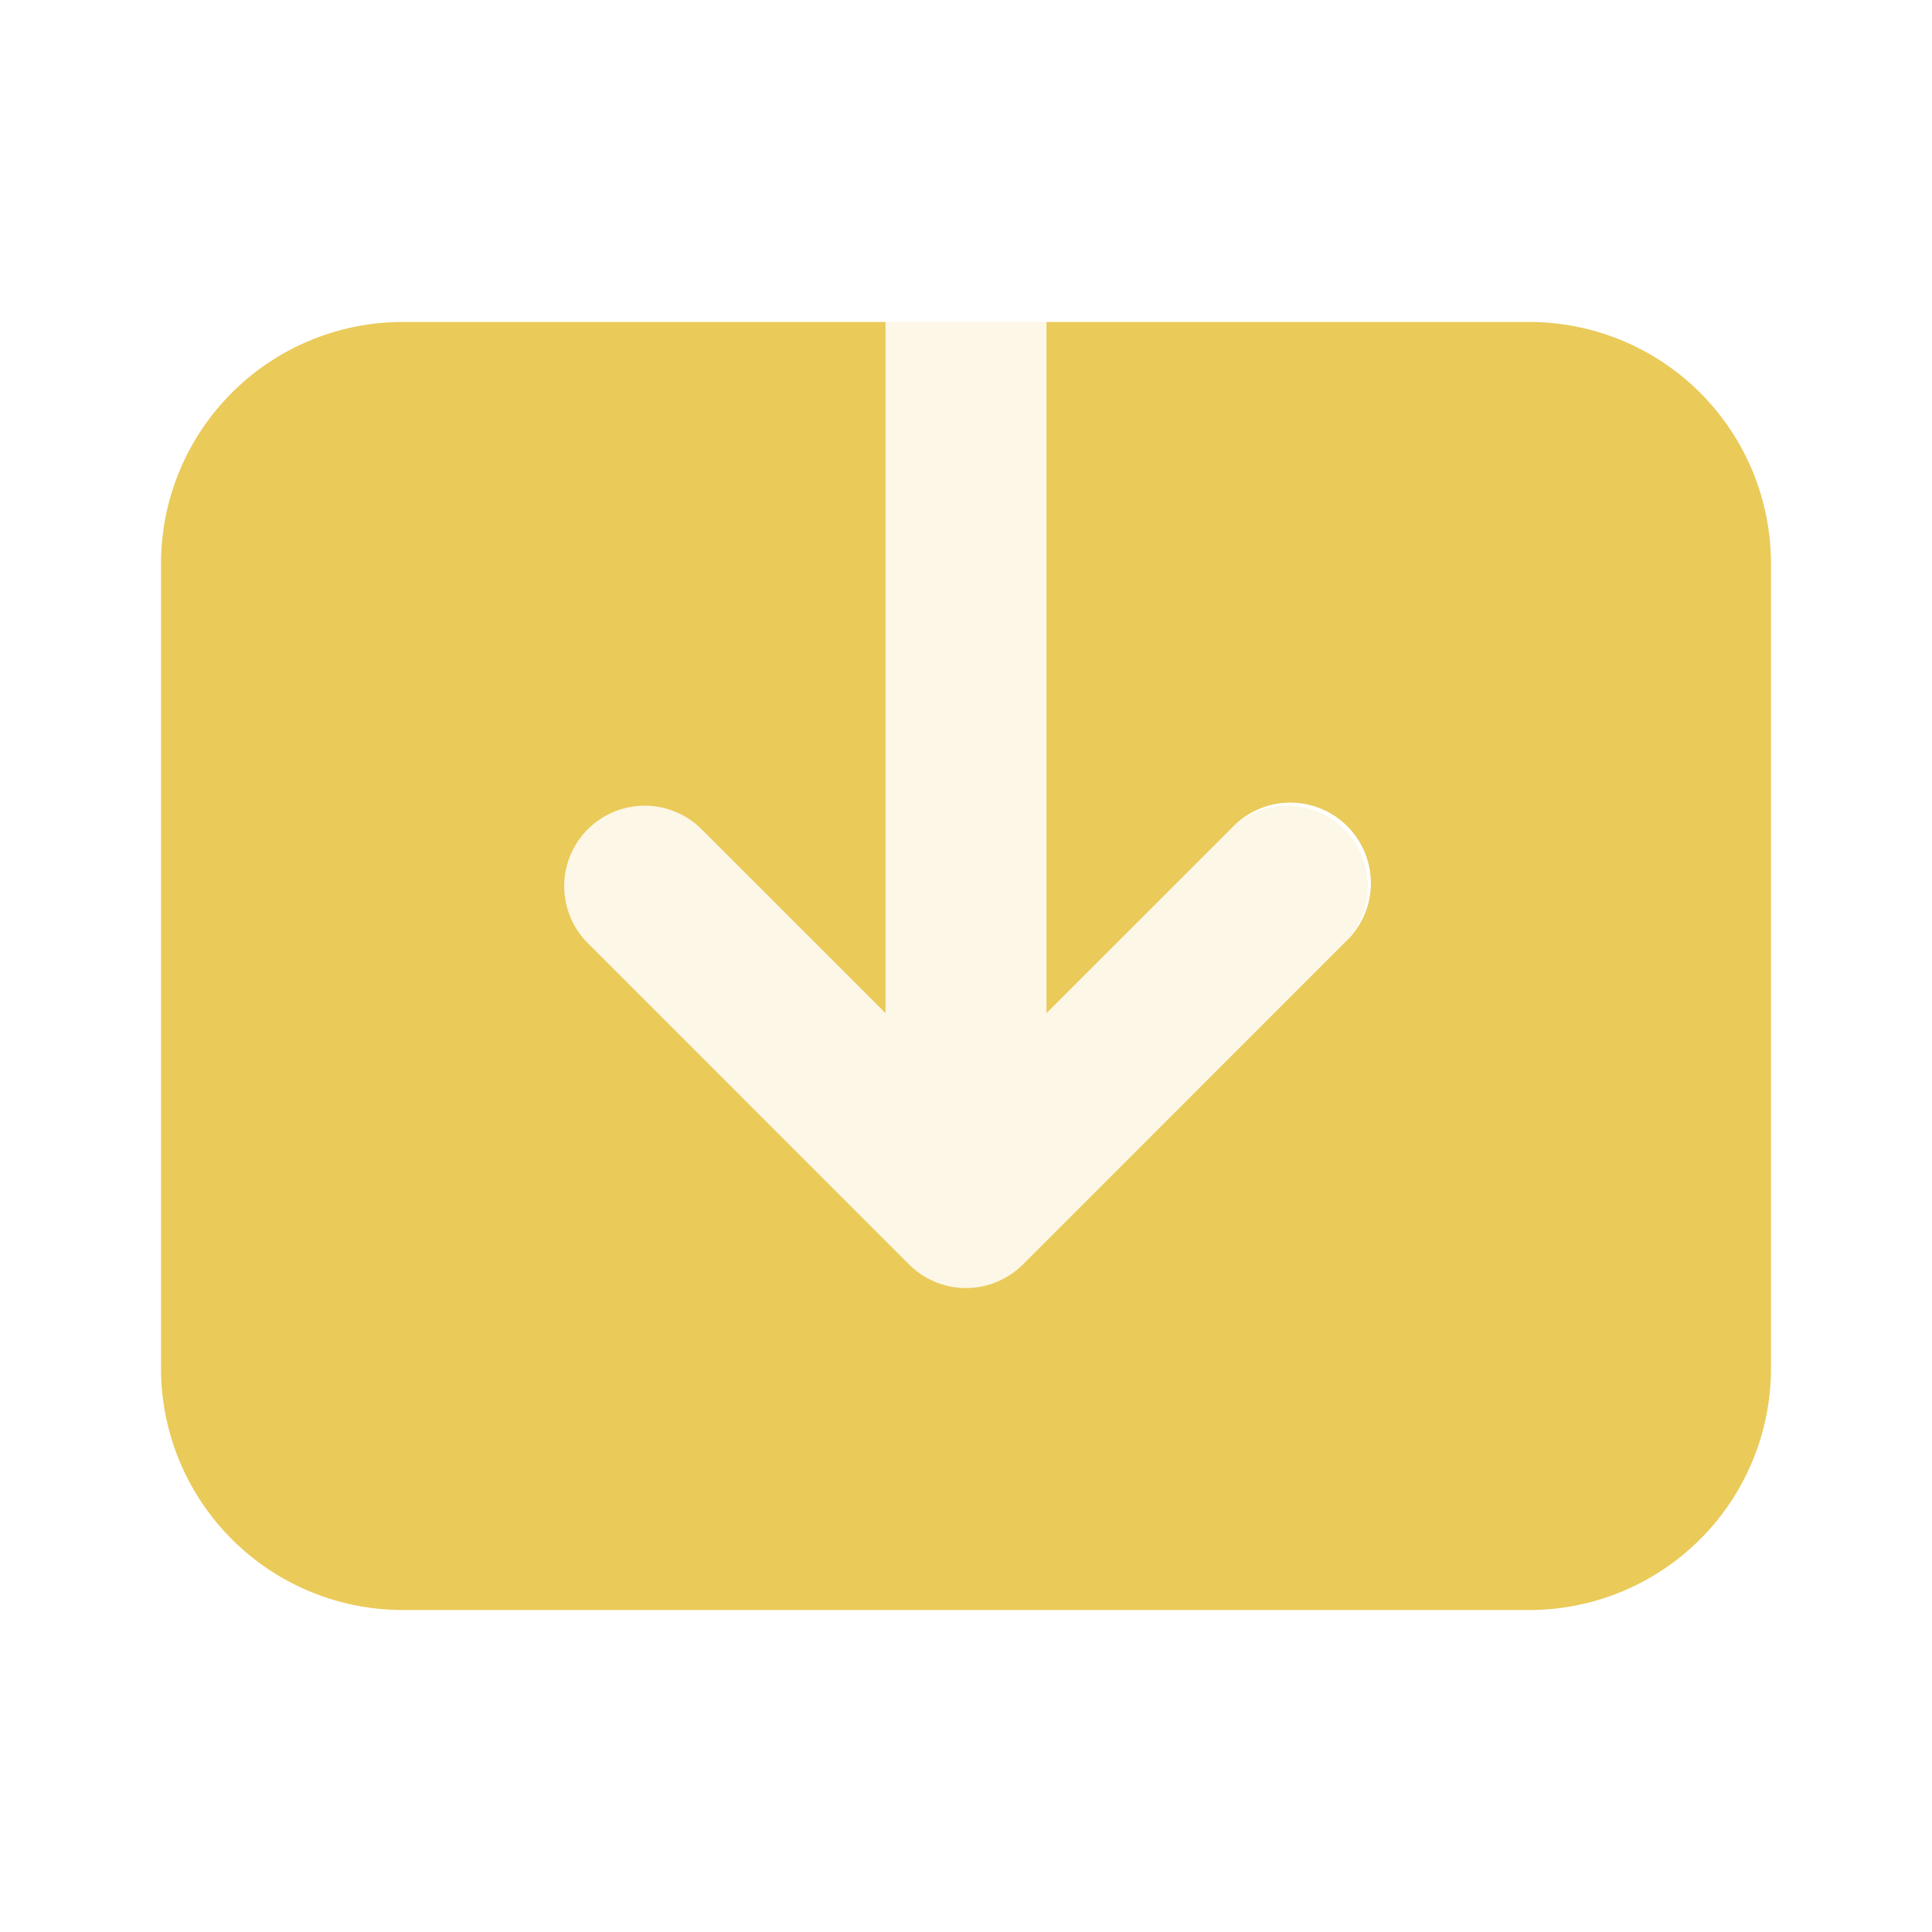 <svg xmlns="http://www.w3.org/2000/svg" width="32" height="32" fill="none" viewBox="0 0 32 32">
  <path fill="#EACA59" fill-opacity=".15" d="M14.667 5.333v11.448l-3.058-3.057a1.333 1.333 0 00-1.885 1.885l5.333 5.334a1.334 1.334 0 001.886 0l5.333-5.334a1.333 1.333 0 00-1.885-1.885l-3.058 3.057V5.333h-2.666z"/>
  <path fill="#EACA59" d="M14.667 16.781V5.333h-8a4.004 4.004 0 00-4 4v13.334a4.004 4.004 0 004 4h18.666a4.004 4.004 0 004-4V9.333a4.004 4.004 0 00-4-4h-8v11.448l3.058-3.057a1.334 1.334 0 111.885 1.885l-5.333 5.334a1.333 1.333 0 01-1.886 0l-5.333-5.334a1.333 1.333 0 011.885-1.885l3.058 3.057z"/>
</svg>
